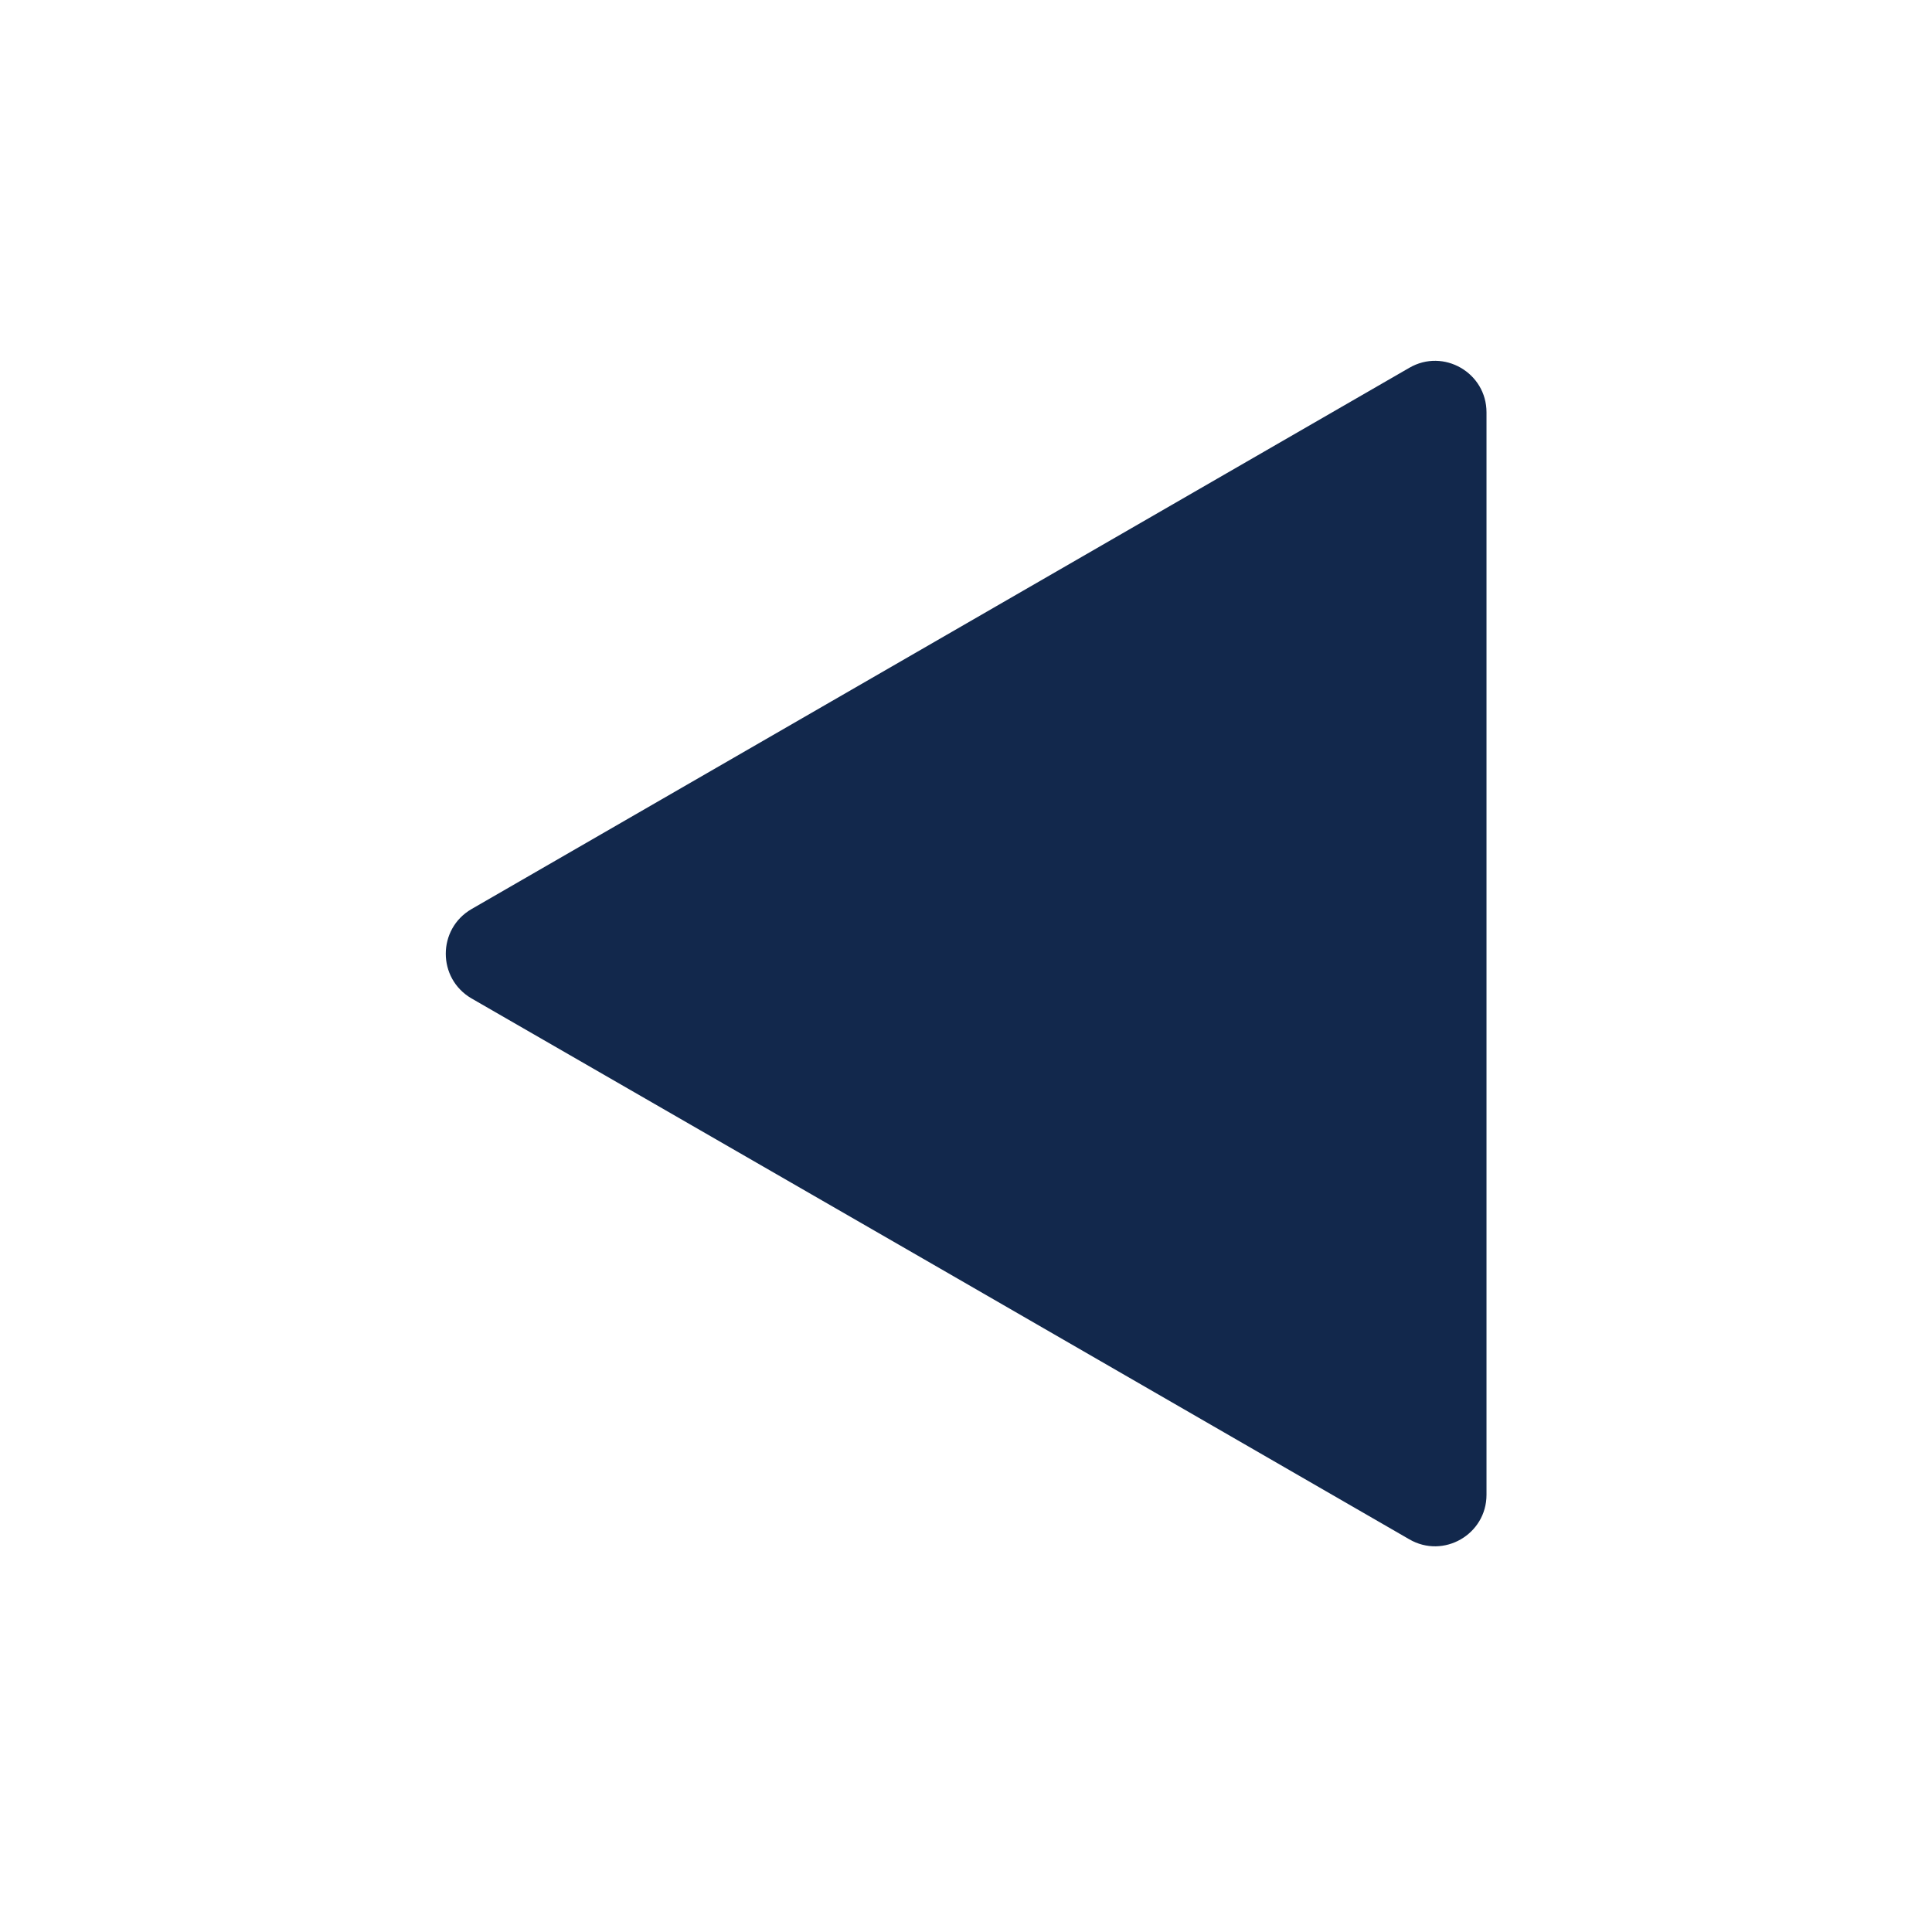 <?xml version="1.0" encoding="utf-8"?>
<!-- Generator: Adobe Illustrator 23.1.1, SVG Export Plug-In . SVG Version: 6.00 Build 0)  -->
<svg version="1.1" xmlns="http://www.w3.org/2000/svg" xmlns:xlink="http://www.w3.org/1999/xlink" x="0px" y="0px"
	 viewBox="0 0 51.26 51.26" style="enable-background:new 0 0 51.26 51.26;" xml:space="preserve">
<style type="text/css">
	.st0{fill:#12284C;}
	.st1{fill:none;}
	.st2{fill:#647691;}
	.st3{fill:none;stroke:#12284C;stroke-width:1.25;stroke-linecap:round;stroke-linejoin:round;stroke-miterlimit:10;}
	.st4{fill:none;stroke:#12284C;stroke-width:1.388;stroke-linejoin:round;stroke-miterlimit:10;}
	.st5{fill:none;stroke:#12284C;stroke-width:1.25;stroke-linecap:round;stroke-miterlimit:10;}
	.st6{fill-rule:evenodd;clip-rule:evenodd;fill:#12284C;}
</style>
<g id="Layer_1">
</g>
<g id="Layer_2">
	<path class="st0" d="M12.51,26.49c-0.91-0.53-0.91-1.84,0-2.37l12.44-7.18l12.44-7.18c0.91-0.53,2.05,0.13,2.05,1.18v14.36v14.36
		c0,1.05-1.14,1.71-2.05,1.18l-12.44-7.18L12.51,26.49z"/>
</g>
</svg>
